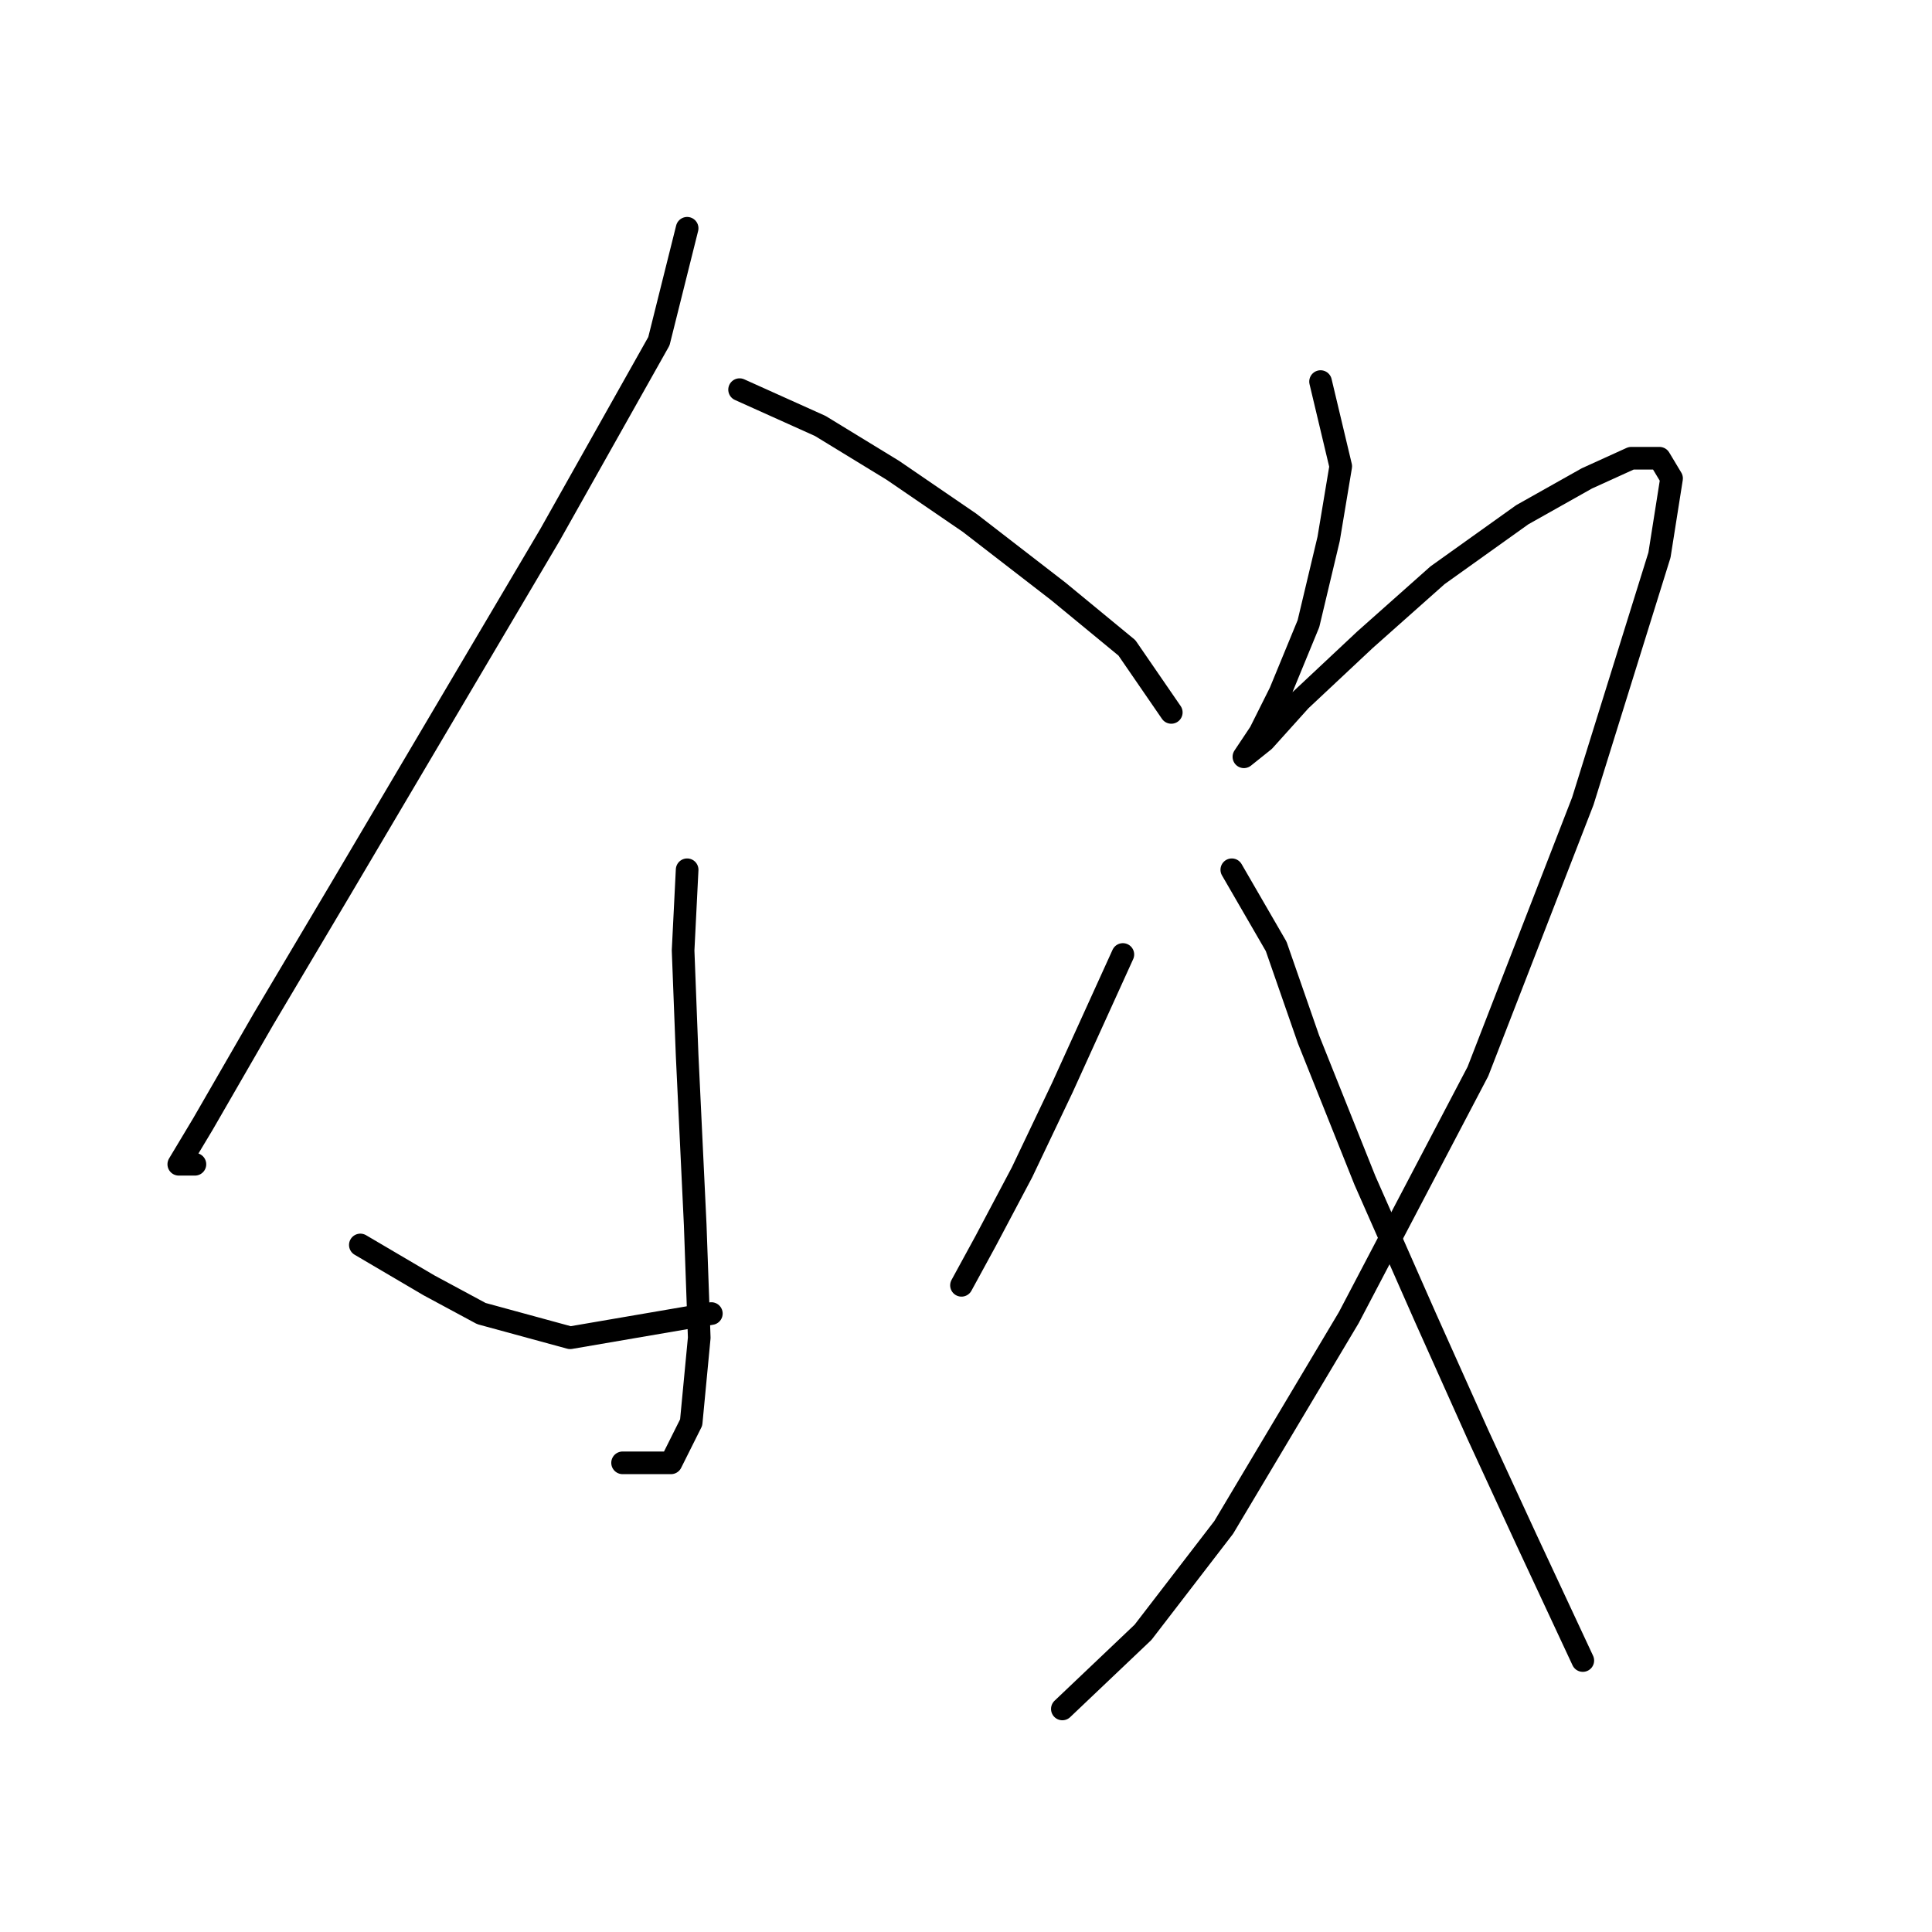 <?xml version="1.0" standalone="no"?>
    <svg width="256" height="256" xmlns="http://www.w3.org/2000/svg" version="1.1">
    <polyline stroke="black" stroke-width="3" stroke-linecap="round" fill="transparent" stroke-linejoin="round" points="91.049 30.247 87.307 45.215 72.873 70.876 45.074 117.921 34.916 135.028 26.897 148.927 23.69 154.273 25.828 154.273 25.828 154.273 " />
        <polyline stroke="black" stroke-width="3" stroke-linecap="round" fill="transparent" stroke-linejoin="round" points="97.999 51.63 108.691 56.442 118.313 62.322 128.471 69.272 140.232 78.36 149.32 85.845 155.201 94.398 155.201 94.398 " />
        <polyline stroke="black" stroke-width="3" stroke-linecap="round" fill="transparent" stroke-linejoin="round" points="91.049 115.248 90.514 125.94 91.049 139.839 92.118 162.292 92.653 177.261 91.584 188.487 88.911 193.833 82.495 193.833 82.495 193.833 " />
        <polyline stroke="black" stroke-width="3" stroke-linecap="round" fill="transparent" stroke-linejoin="round" points="47.747 164.965 56.835 170.311 63.784 174.053 75.546 177.261 94.257 174.053 94.257 174.053 " />
        <polyline stroke="black" stroke-width="3" stroke-linecap="round" fill="transparent" stroke-linejoin="round" points="148.785 126.474 140.767 144.116 135.421 155.342 130.609 164.431 127.402 170.311 127.402 170.311 " />
        <polyline stroke="black" stroke-width="3" stroke-linecap="round" fill="transparent" stroke-linejoin="round" points="174.981 50.561 177.654 61.788 176.05 71.411 173.377 82.637 169.635 91.725 166.962 97.071 164.823 100.279 164.823 100.279 167.496 98.14 172.308 92.794 180.861 84.775 190.484 76.222 201.711 68.203 210.264 63.392 216.145 60.719 219.887 60.719 221.491 63.392 219.887 73.549 209.73 106.159 195.83 141.977 178.723 174.588 162.15 202.387 151.458 216.287 140.767 226.444 140.767 226.444 " />
        <polyline stroke="black" stroke-width="3" stroke-linecap="round" fill="transparent" stroke-linejoin="round" points="163.22 115.248 169.1 125.405 173.377 137.701 180.861 156.412 188.88 174.588 195.83 190.091 202.245 203.991 209.73 220.029 209.73 220.029 " />
        </svg>